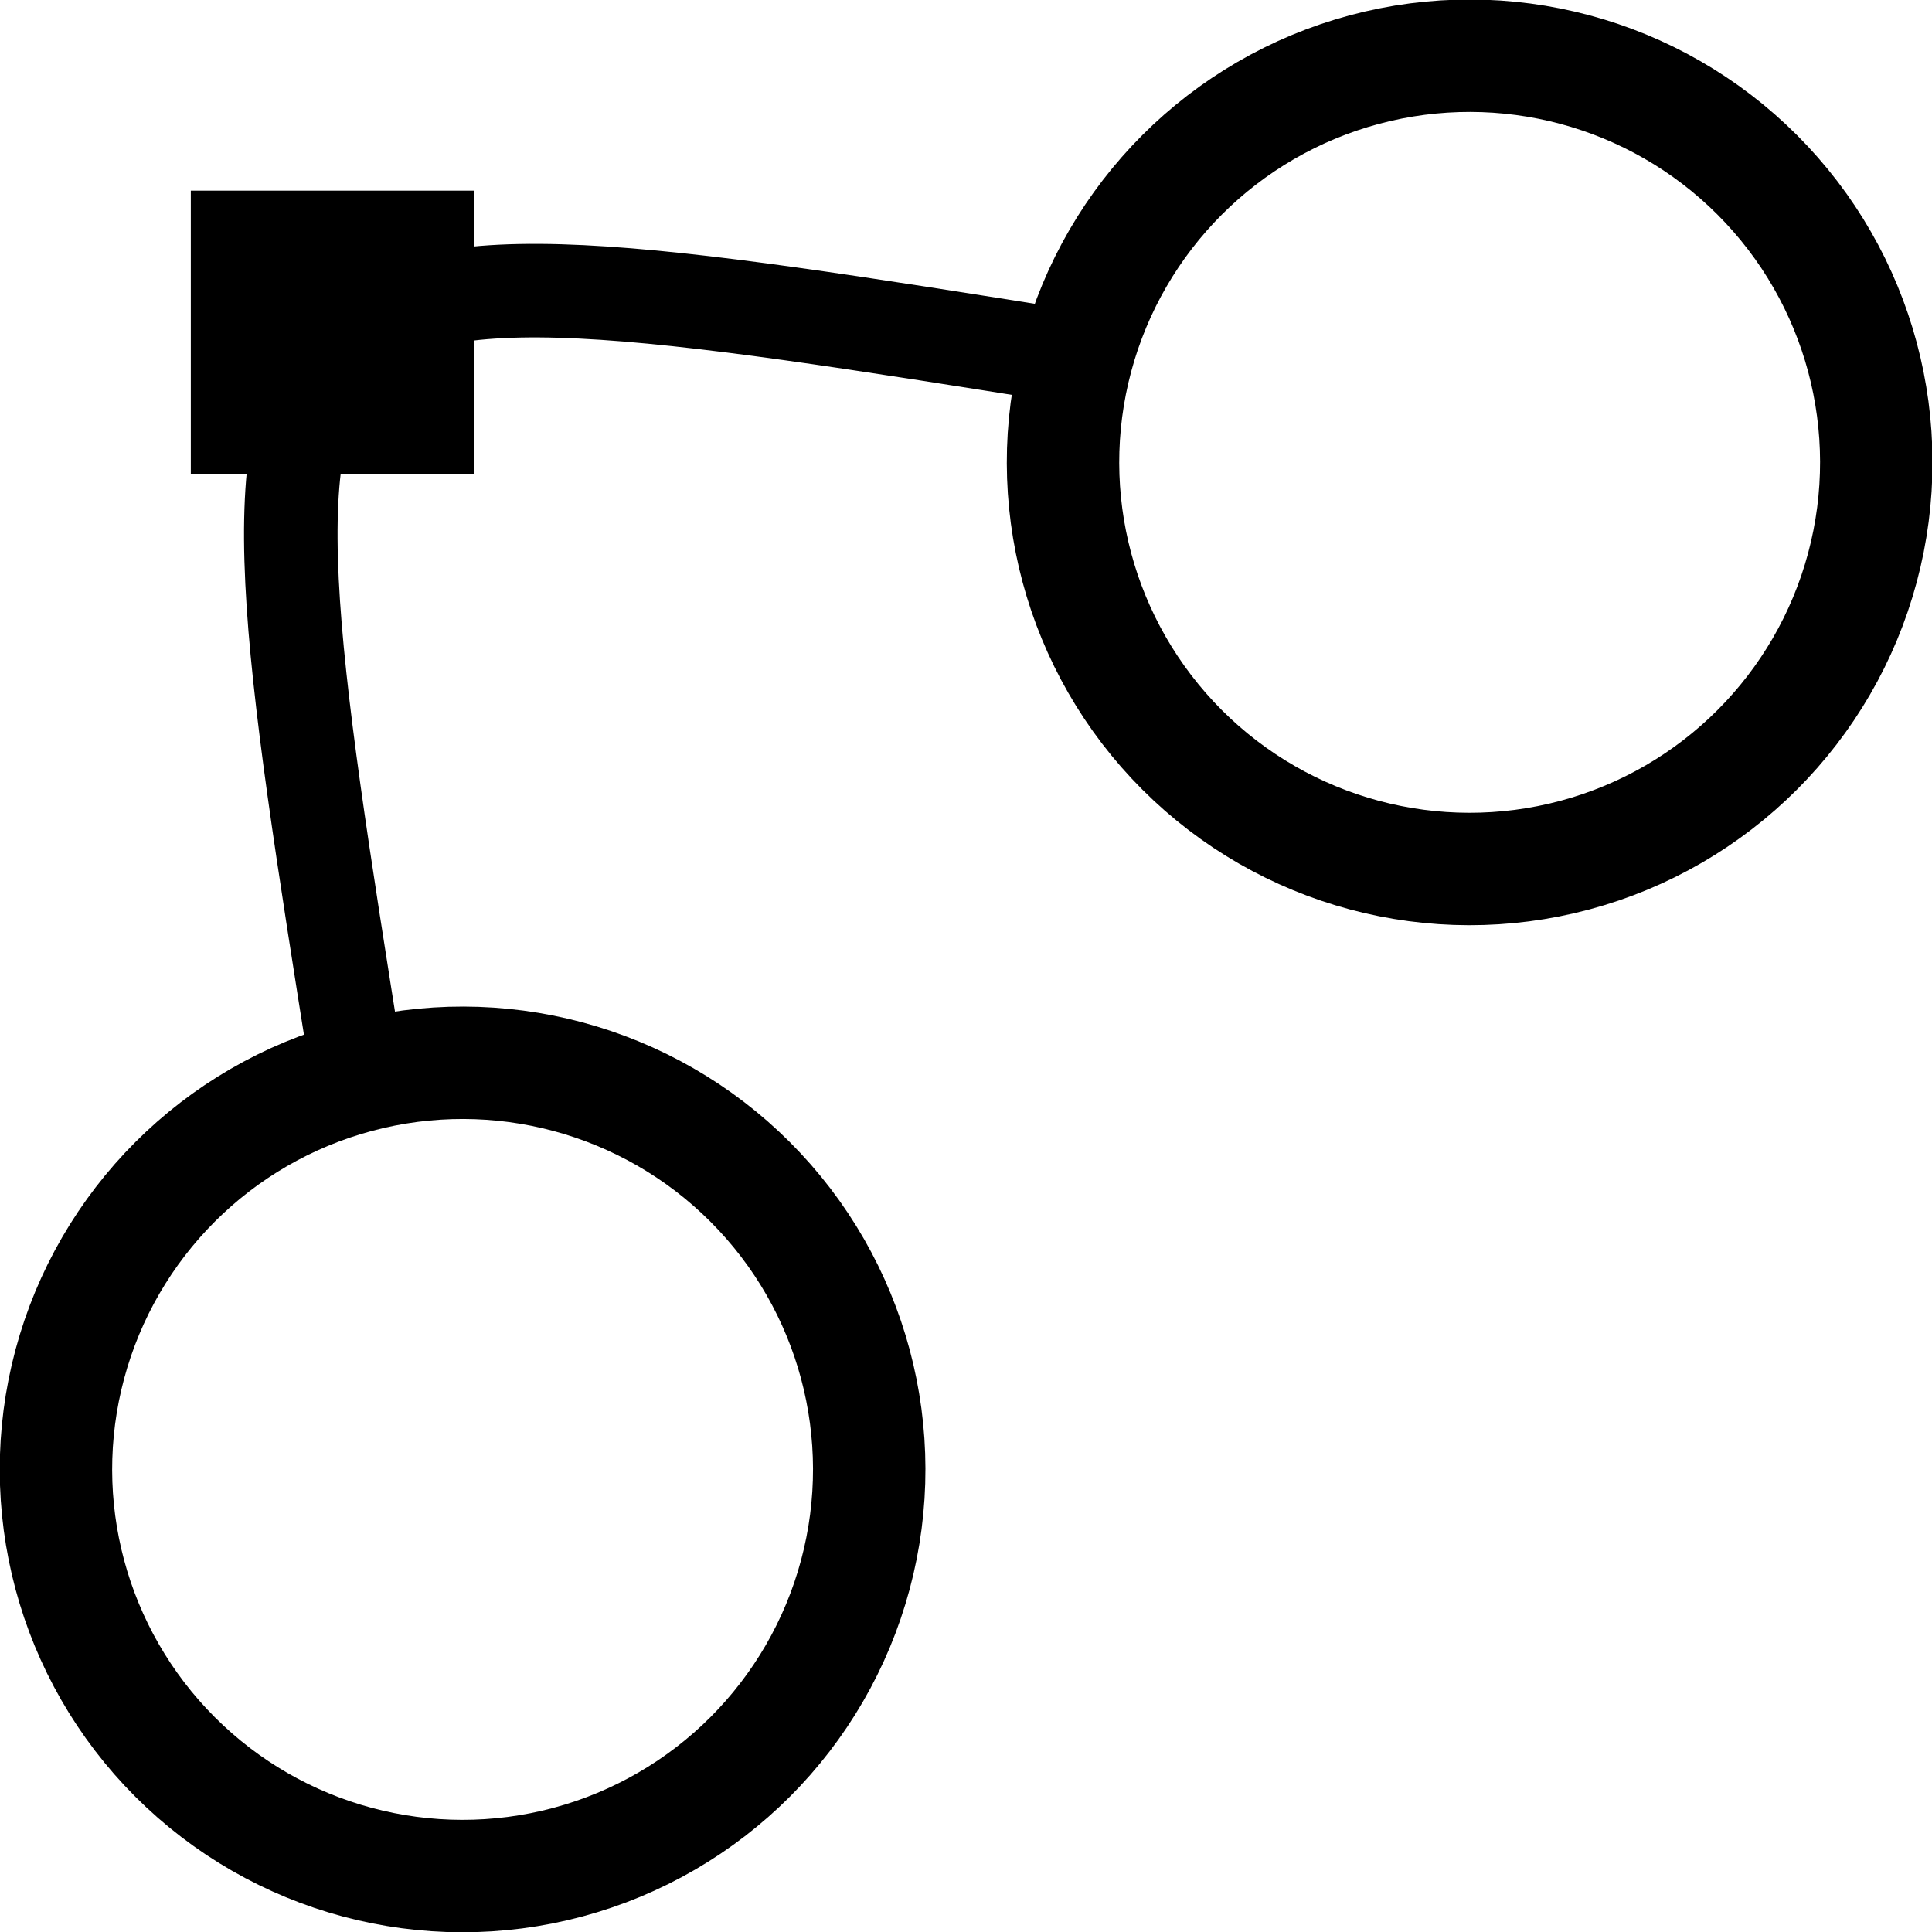 <?xml version="1.0" encoding="UTF-8" standalone="no"?>
<!-- Created with Inkscape (http://www.inkscape.org/) -->

<svg
   width="11.669mm"
   height="11.669mm"
   viewBox="0 0 11.669 11.669"
   version="1.1"
   id="svg5"
   inkscape:version="1.1.2 (b8e25be833, 2022-02-05)"
   sodipodi:docname="zndraw_linking_favicon.svg"
   xmlns:inkscape="http://www.inkscape.org/namespaces/inkscape"
   xmlns:sodipodi="http://sodipodi.sourceforge.net/DTD/sodipodi-0.dtd"
   xmlns="http://www.w3.org/2000/svg"
   xmlns:svg="http://www.w3.org/2000/svg">
  <sodipodi:namedview
     id="namedview7"
     pagecolor="#ffffff"
     bordercolor="#666666"
     borderopacity="1.0"
     inkscape:pageshadow="2"
     inkscape:pageopacity="0.0"
     inkscape:pagecheckerboard="0"
     inkscape:document-units="mm"
     showgrid="false"
     inkscape:snap-midpoints="true"
     inkscape:snap-object-midpoints="true"
     showguides="true"
     inkscape:guide-bbox="true"
     inkscape:object-paths="true"
     inkscape:snap-intersection-paths="true"
     fit-margin-top="0"
     fit-margin-left="0"
     fit-margin-right="0"
     fit-margin-bottom="0"
     inkscape:zoom="15.017488"
     inkscape:cx="16.21443"
     inkscape:cy="13.917108"
     inkscape:window-width="2560"
     inkscape:window-height="1369"
     inkscape:window-x="-8"
     inkscape:window-y="-8"
     inkscape:window-maximized="1"
     inkscape:current-layer="layer1" />
  <defs
     id="defs2">
    <marker
       style="overflow:visible"
       id="DiamondS"
       refX="0"
       refY="0"
       orient="auto"
       inkscape:stockid="DiamondS"
       inkscape:isstock="true">
      <path
         transform="scale(0.2)"
         style="fill:context-stroke;fill-rule:evenodd;stroke:context-stroke;stroke-width:1pt"
         d="M 0,-7.071 -7.071,0 0,7.071 7.071,0 Z"
         id="path1127" />
    </marker>
    <marker
       style="overflow:visible"
       id="marker2606"
       refX="0"
       refY="0"
       orient="auto"
       inkscape:stockid="DiamondSstart"
       inkscape:isstock="true">
      <path
         transform="matrix(0.2,0,0,0.2,1.2,0)"
         style="fill:context-stroke;fill-rule:evenodd;stroke:context-stroke;stroke-width:1pt"
         d="M 0,-7.071 -7.071,0 0,7.071 7.071,0 Z"
         id="path2604" />
    </marker>
    <marker
       style="overflow:visible"
       id="marker1338"
       refX="0"
       refY="0"
       orient="auto"
       inkscape:stockid="DiamondM"
       inkscape:isstock="true">
      <path
         transform="scale(0.4)"
         style="fill:context-stroke;fill-rule:evenodd;stroke:context-stroke;stroke-width:1pt"
         d="M 0,-7.071 -7.071,0 0,7.071 7.071,0 Z"
         id="path1336" />
    </marker>
    <marker
       style="overflow:visible"
       id="DiamondSstart"
       refX="0"
       refY="0"
       orient="auto"
       inkscape:stockid="DiamondSstart"
       inkscape:isstock="true">
      <path
         transform="matrix(0.2,0,0,0.2,1.2,0)"
         style="fill:context-stroke;fill-rule:evenodd;stroke:context-stroke;stroke-width:1pt"
         d="M 0,-7.071 -7.071,0 0,7.071 7.071,0 Z"
         id="path1136" />
    </marker>
    <marker
       style="overflow:visible"
       id="DiamondM"
       refX="0"
       refY="0"
       orient="auto"
       inkscape:stockid="DiamondM"
       inkscape:isstock="true">
      <path
         transform="scale(0.4)"
         style="fill:context-stroke;fill-rule:evenodd;stroke:context-stroke;stroke-width:1pt"
         d="M 0,-7.071 -7.071,0 0,7.071 7.071,0 Z"
         id="path1124" />
    </marker>
    <marker
       style="overflow:visible"
       id="marker1312"
       refX="0"
       refY="0"
       orient="auto"
       inkscape:stockid="DiamondL"
       inkscape:isstock="true">
      <path
         transform="scale(0.8)"
         style="fill:context-stroke;fill-rule:evenodd;stroke:context-stroke;stroke-width:1pt"
         d="M 0,-7.071 -7.071,0 0,7.071 7.071,0 Z"
         id="path1310" />
    </marker>
    <marker
       style="overflow:visible"
       id="DiamondL"
       refX="0"
       refY="0"
       orient="auto"
       inkscape:stockid="DiamondL"
       inkscape:isstock="true">
      <path
         transform="scale(0.8)"
         style="fill:context-stroke;fill-rule:evenodd;stroke:context-stroke;stroke-width:1pt"
         d="M 0,-7.071 -7.071,0 0,7.071 7.071,0 Z"
         id="path1121" />
    </marker>
  </defs>
  <g
     inkscape:label="Layer 1"
     inkscape:groupmode="layer"
     id="layer1"
     transform="translate(-4.555,-2.387)">
    <circle
       style="fill:none;fill-opacity:0.282;fill-rule:evenodd;stroke:#000000;stroke-width:0.679;stroke-linecap:square;stroke-miterlimit:4;stroke-dasharray:none"
       id="path846"
       cx="-2.767"
       cy="13.16"
       r="2.456"
       transform="rotate(-45)" />
    <circle
       style="fill:none;fill-opacity:0.282;fill-rule:evenodd;stroke:#000000;stroke-width:0.679;stroke-linecap:square;stroke-miterlimit:4;stroke-dasharray:none"
       id="path846-4"
       cx="5.835"
       cy="13.16"
       r="2.456"
       transform="rotate(-45)" />
    <path
       style="fill:none;stroke:#000000;stroke-width:0.565;stroke-linecap:butt;stroke-linejoin:miter;stroke-miterlimit:4;stroke-dasharray:none;stroke-opacity:1"
       d="M 6.71,8.845 C 5.895,3.726 5.895,3.726 11.013,4.541"
       id="path2291"
       sodipodi:nodetypes="cc" />
    <rect
       style="fill:#000000;fill-opacity:1;fill-rule:evenodd;stroke:#000000;stroke-width:0.565;stroke-linecap:square;stroke-miterlimit:4;stroke-dasharray:none"
       id="rect3019"
       width="1.147"
       height="1.147"
       x="5.99"
       y="3.821"
       rx="0"
       ry="0" />
  </g>
</svg>
